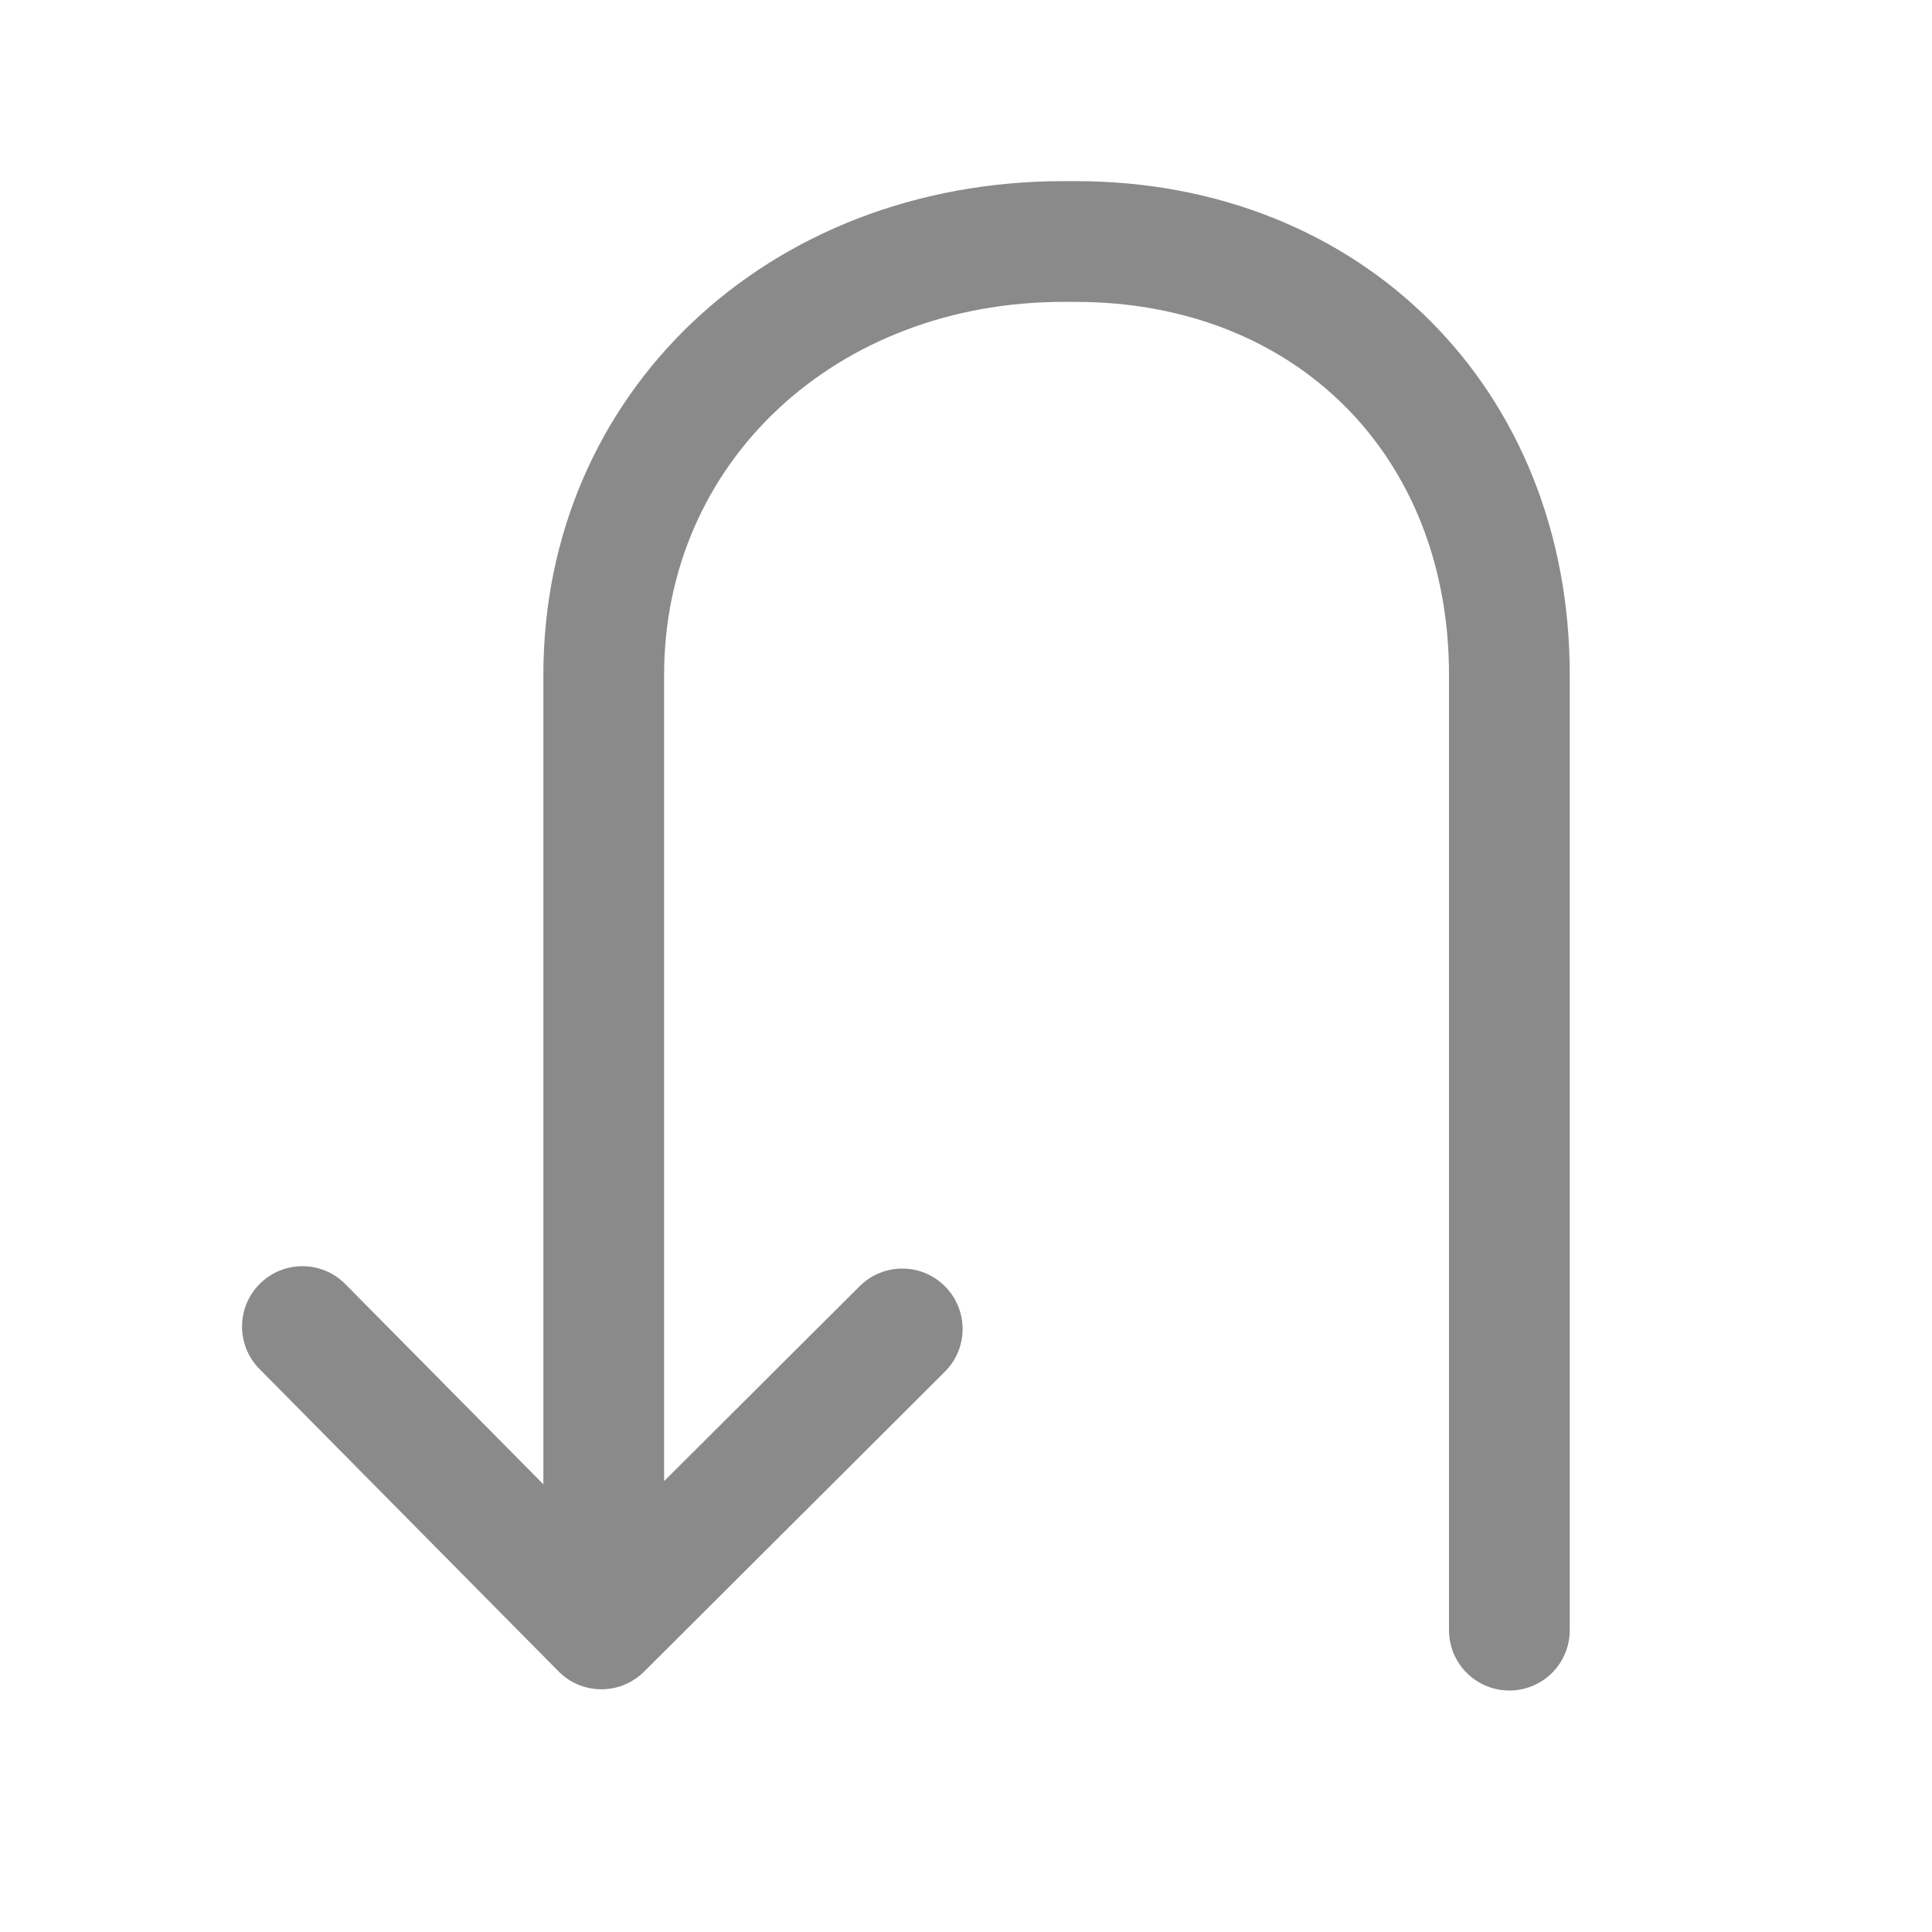 <?xml version="1.0" standalone="no"?><!DOCTYPE svg PUBLIC "-//W3C//DTD SVG 1.1//EN" "http://www.w3.org/Graphics/SVG/1.1/DTD/svg11.dtd"><svg t="1636087841234" class="icon" viewBox="0 0 1024 1024" version="1.1" xmlns="http://www.w3.org/2000/svg" p-id="8404" xmlns:xlink="http://www.w3.org/1999/xlink" width="128" height="128"><defs><style type="text/css"></style></defs><path d="M570.015 96.001l-6.208 0c-157.216 0-275.808 112.48-275.808 261.632l0 122.368 0 64 0 242.72-104.96-106.112c-12.416-12.576-32.672-12.673-45.248-0.256-12.576 12.447-12.673 32.672-0.256 45.248l158.496 160.255c6.239 6.335 14.496 9.504 22.751 9.504 8.128 0 16.256-3.103 22.497-9.248 0.033-0.033 0.033-0.064 0.064-0.096 0.033-0.033 0.064-0.033 0.096-0.064l159.359-158.912c12.513-12.48 12.544-32.735 0.064-45.248-12.48-12.576-32.735-12.513-45.248-0.064l-103.616 103.296L351.997 544.001l0-64 0-122.368c0-112.671 91.072-197.632 211.808-197.632l6.208 0c116.576 0 197.985 81.279 197.985 197.632l0 506.368c0 17.696 14.303 32.001 32.001 32.001s32.001-14.303 32.001-32.001L832 357.633C832 206.016 721.825 96.001 570.015 96.001z" p-id="8405" fill="#8a8a8a"></path></svg>